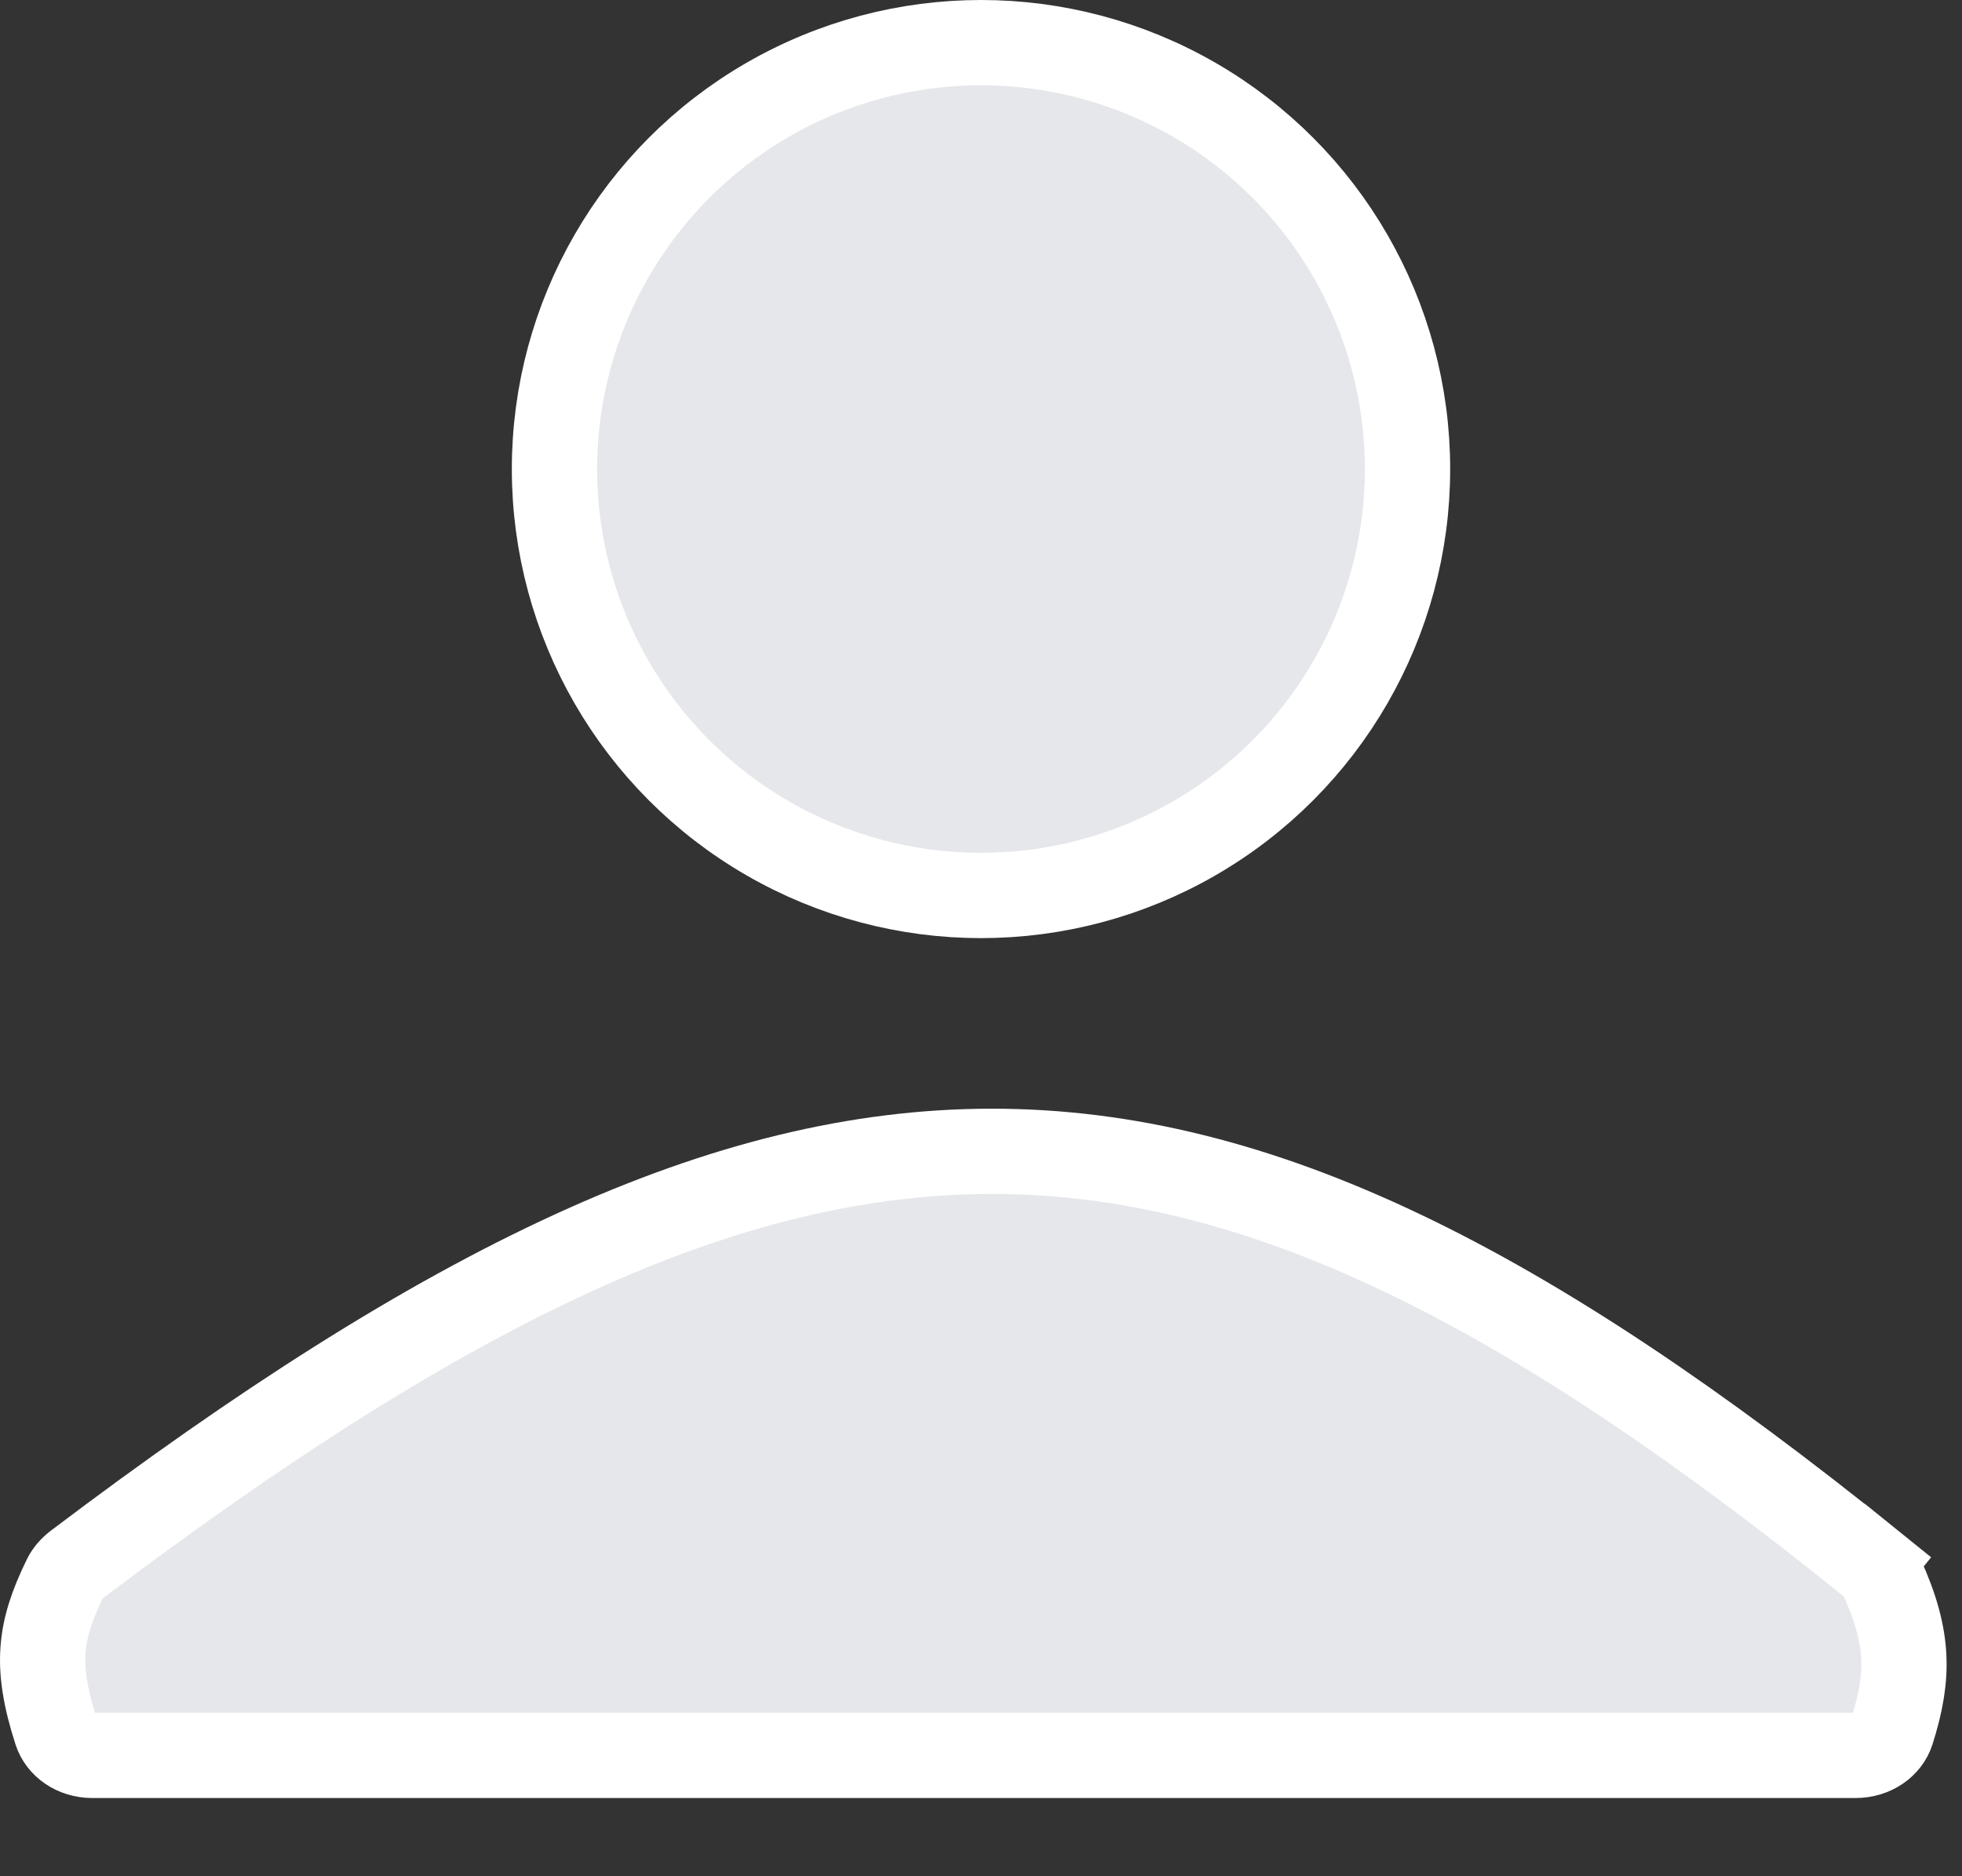 <svg width="23" height="22" viewBox="0 0 23 22" fill="none" xmlns="http://www.w3.org/2000/svg">
<rect x="0" y="0" width="23" height="22" fill="#333333" stroke="none"/>
<circle cx="11.5" cy="5.5" r="5" fill="#E6E7EB" stroke="white"/>
<path d="M21.935 18.335L22.249 17.946L21.935 18.335C21.993 18.382 22.034 18.436 22.057 18.484C22.229 18.86 22.303 19.153 22.317 19.42C22.331 19.688 22.286 19.962 22.177 20.304C22.128 20.457 21.966 20.583 21.75 20.583H1.084C0.87 20.583 0.709 20.458 0.659 20.305C0.525 19.892 0.485 19.596 0.505 19.34C0.524 19.084 0.604 18.829 0.767 18.498C0.792 18.448 0.836 18.394 0.896 18.348C5.238 15.064 8.496 13.501 11.626 13.5C14.751 13.499 17.87 15.055 21.935 18.335Z" fill="#E5E7EA" stroke="white"/>
</svg>
